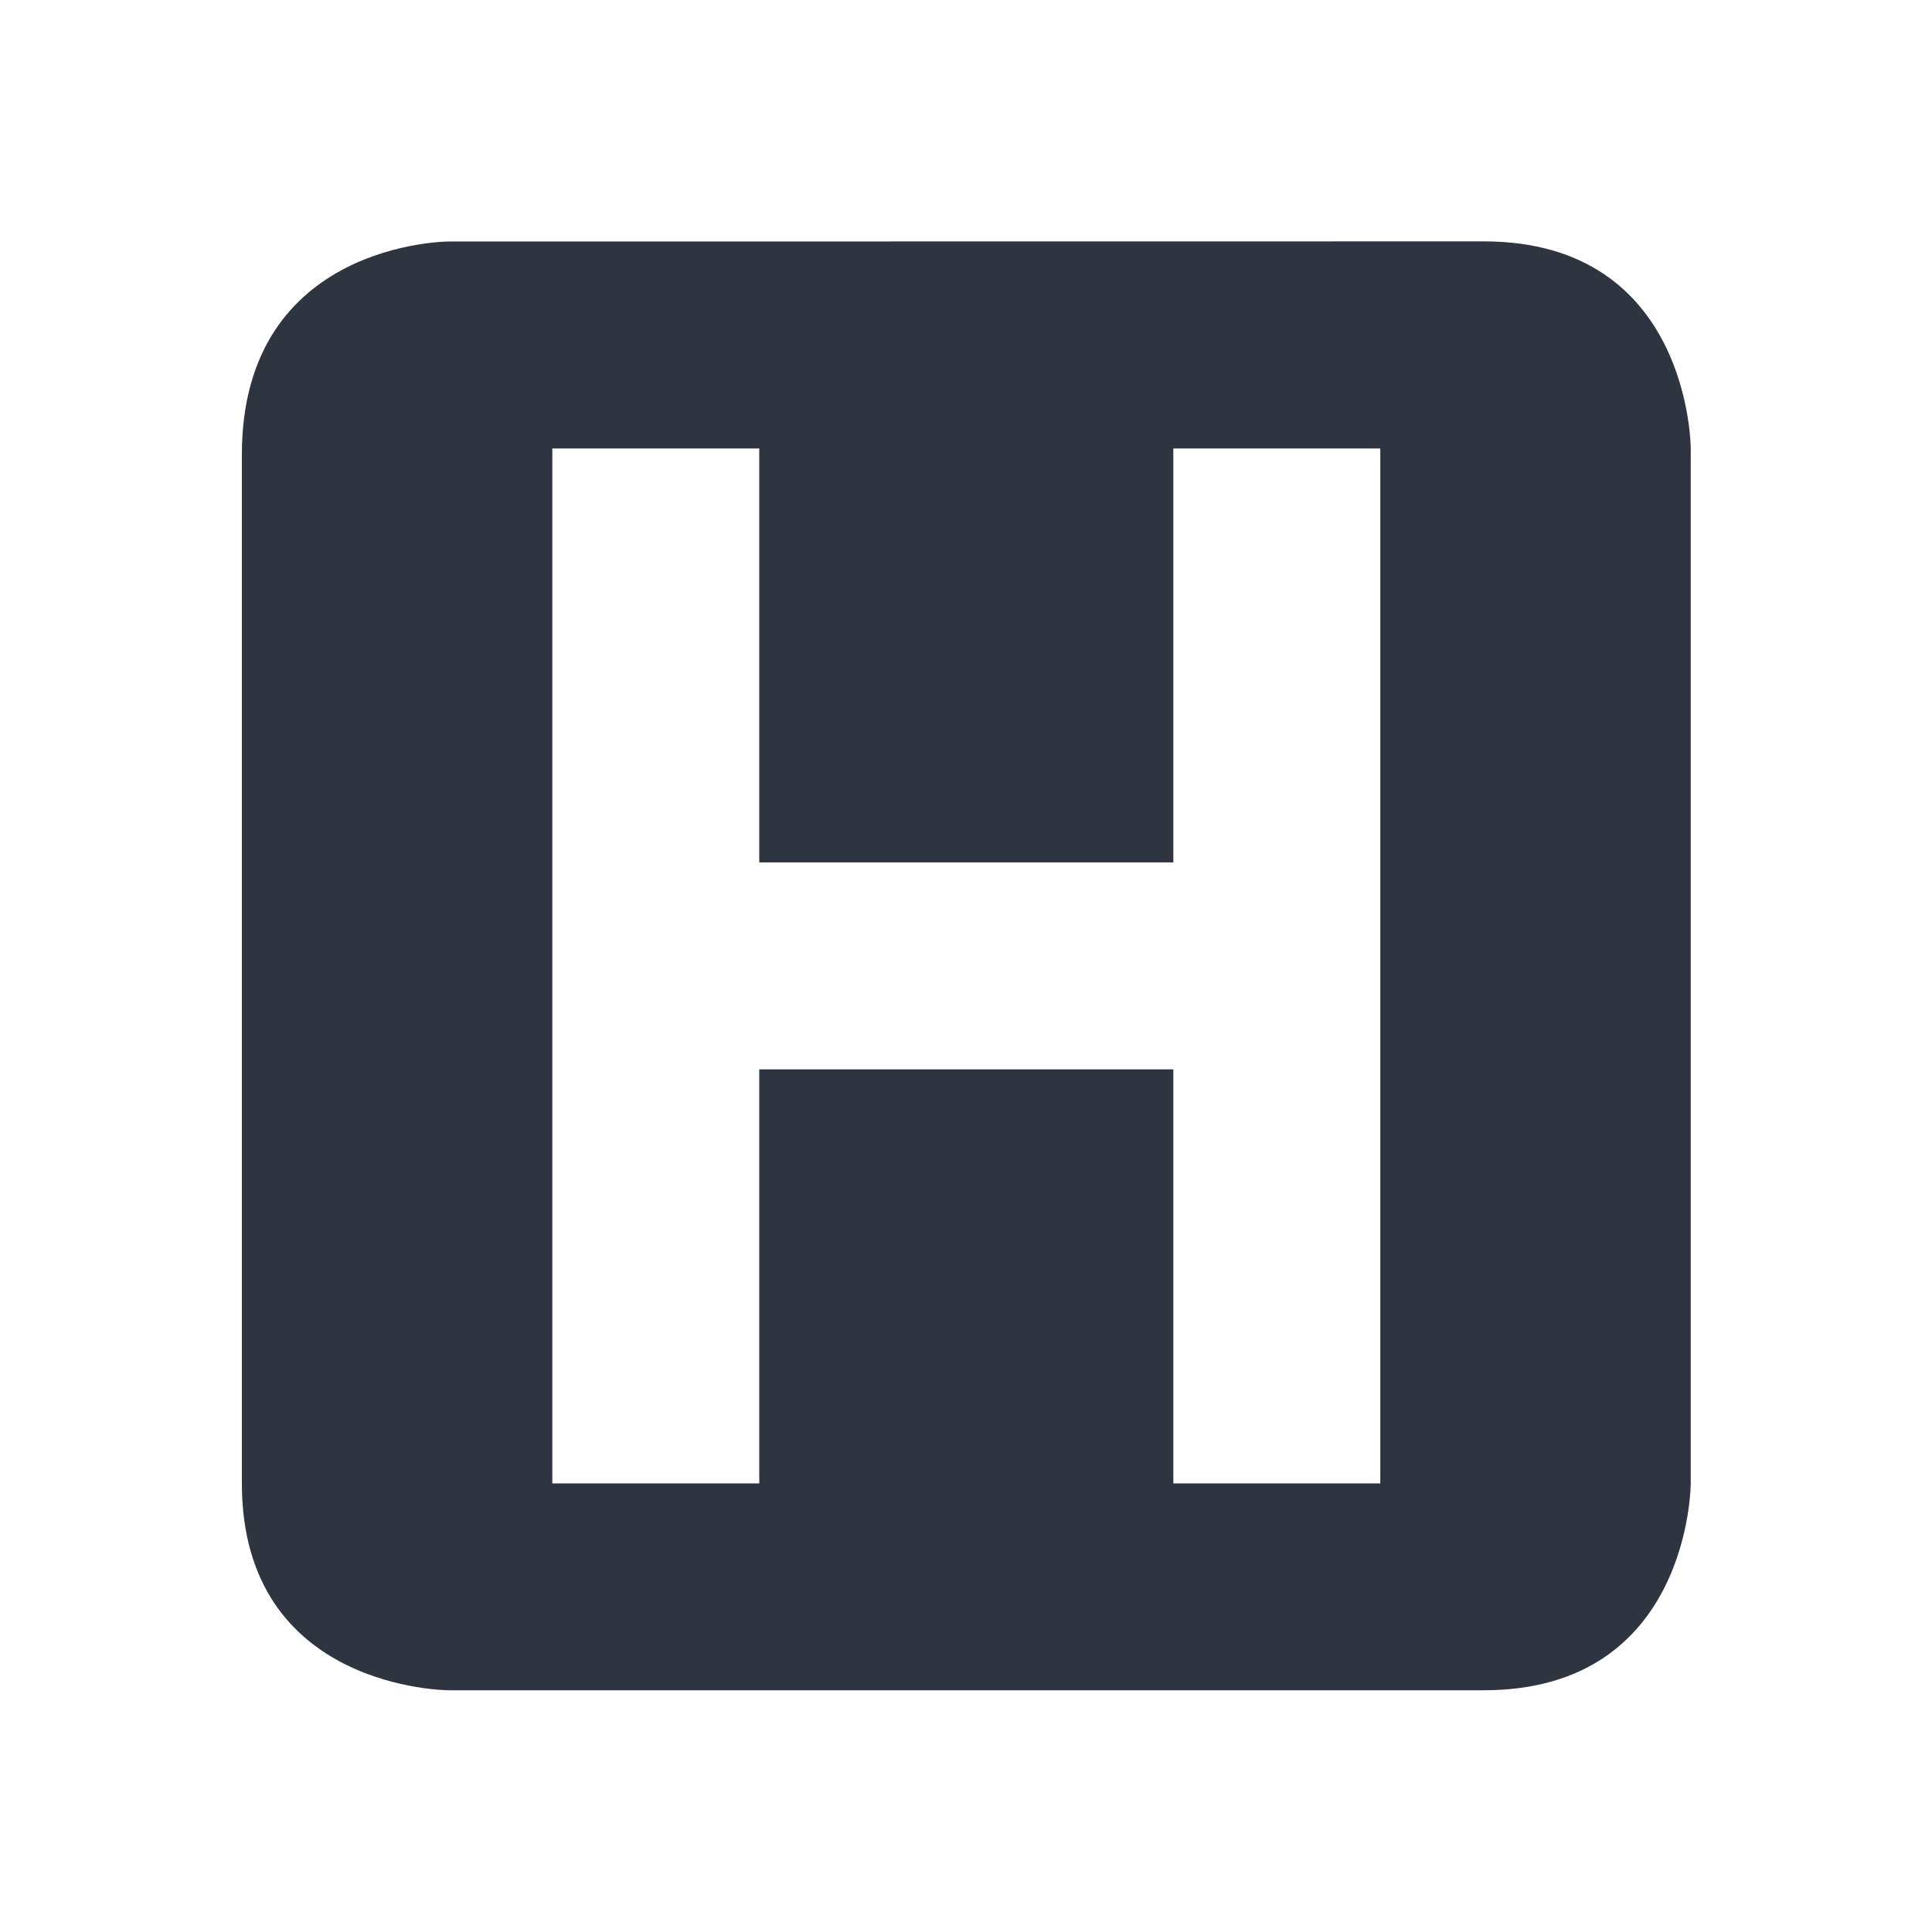 <svg viewBox="0 0 16 16" xmlns="http://www.w3.org/2000/svg"><path d="M3.717 2S2.003 2 2.003 3.766v8.518c0 1.714 1.714 1.714 1.714 1.714h8.571c1.714 0 1.714-1.714 1.714-1.714V3.714s0-1.715-1.714-1.715zm2.571 1.714v3.428h3.429V3.714h1.714v8.571H9.717V8.856H6.288v3.429H4.574V3.714z" color="#2e3440" fill="#2e3440"/></svg>